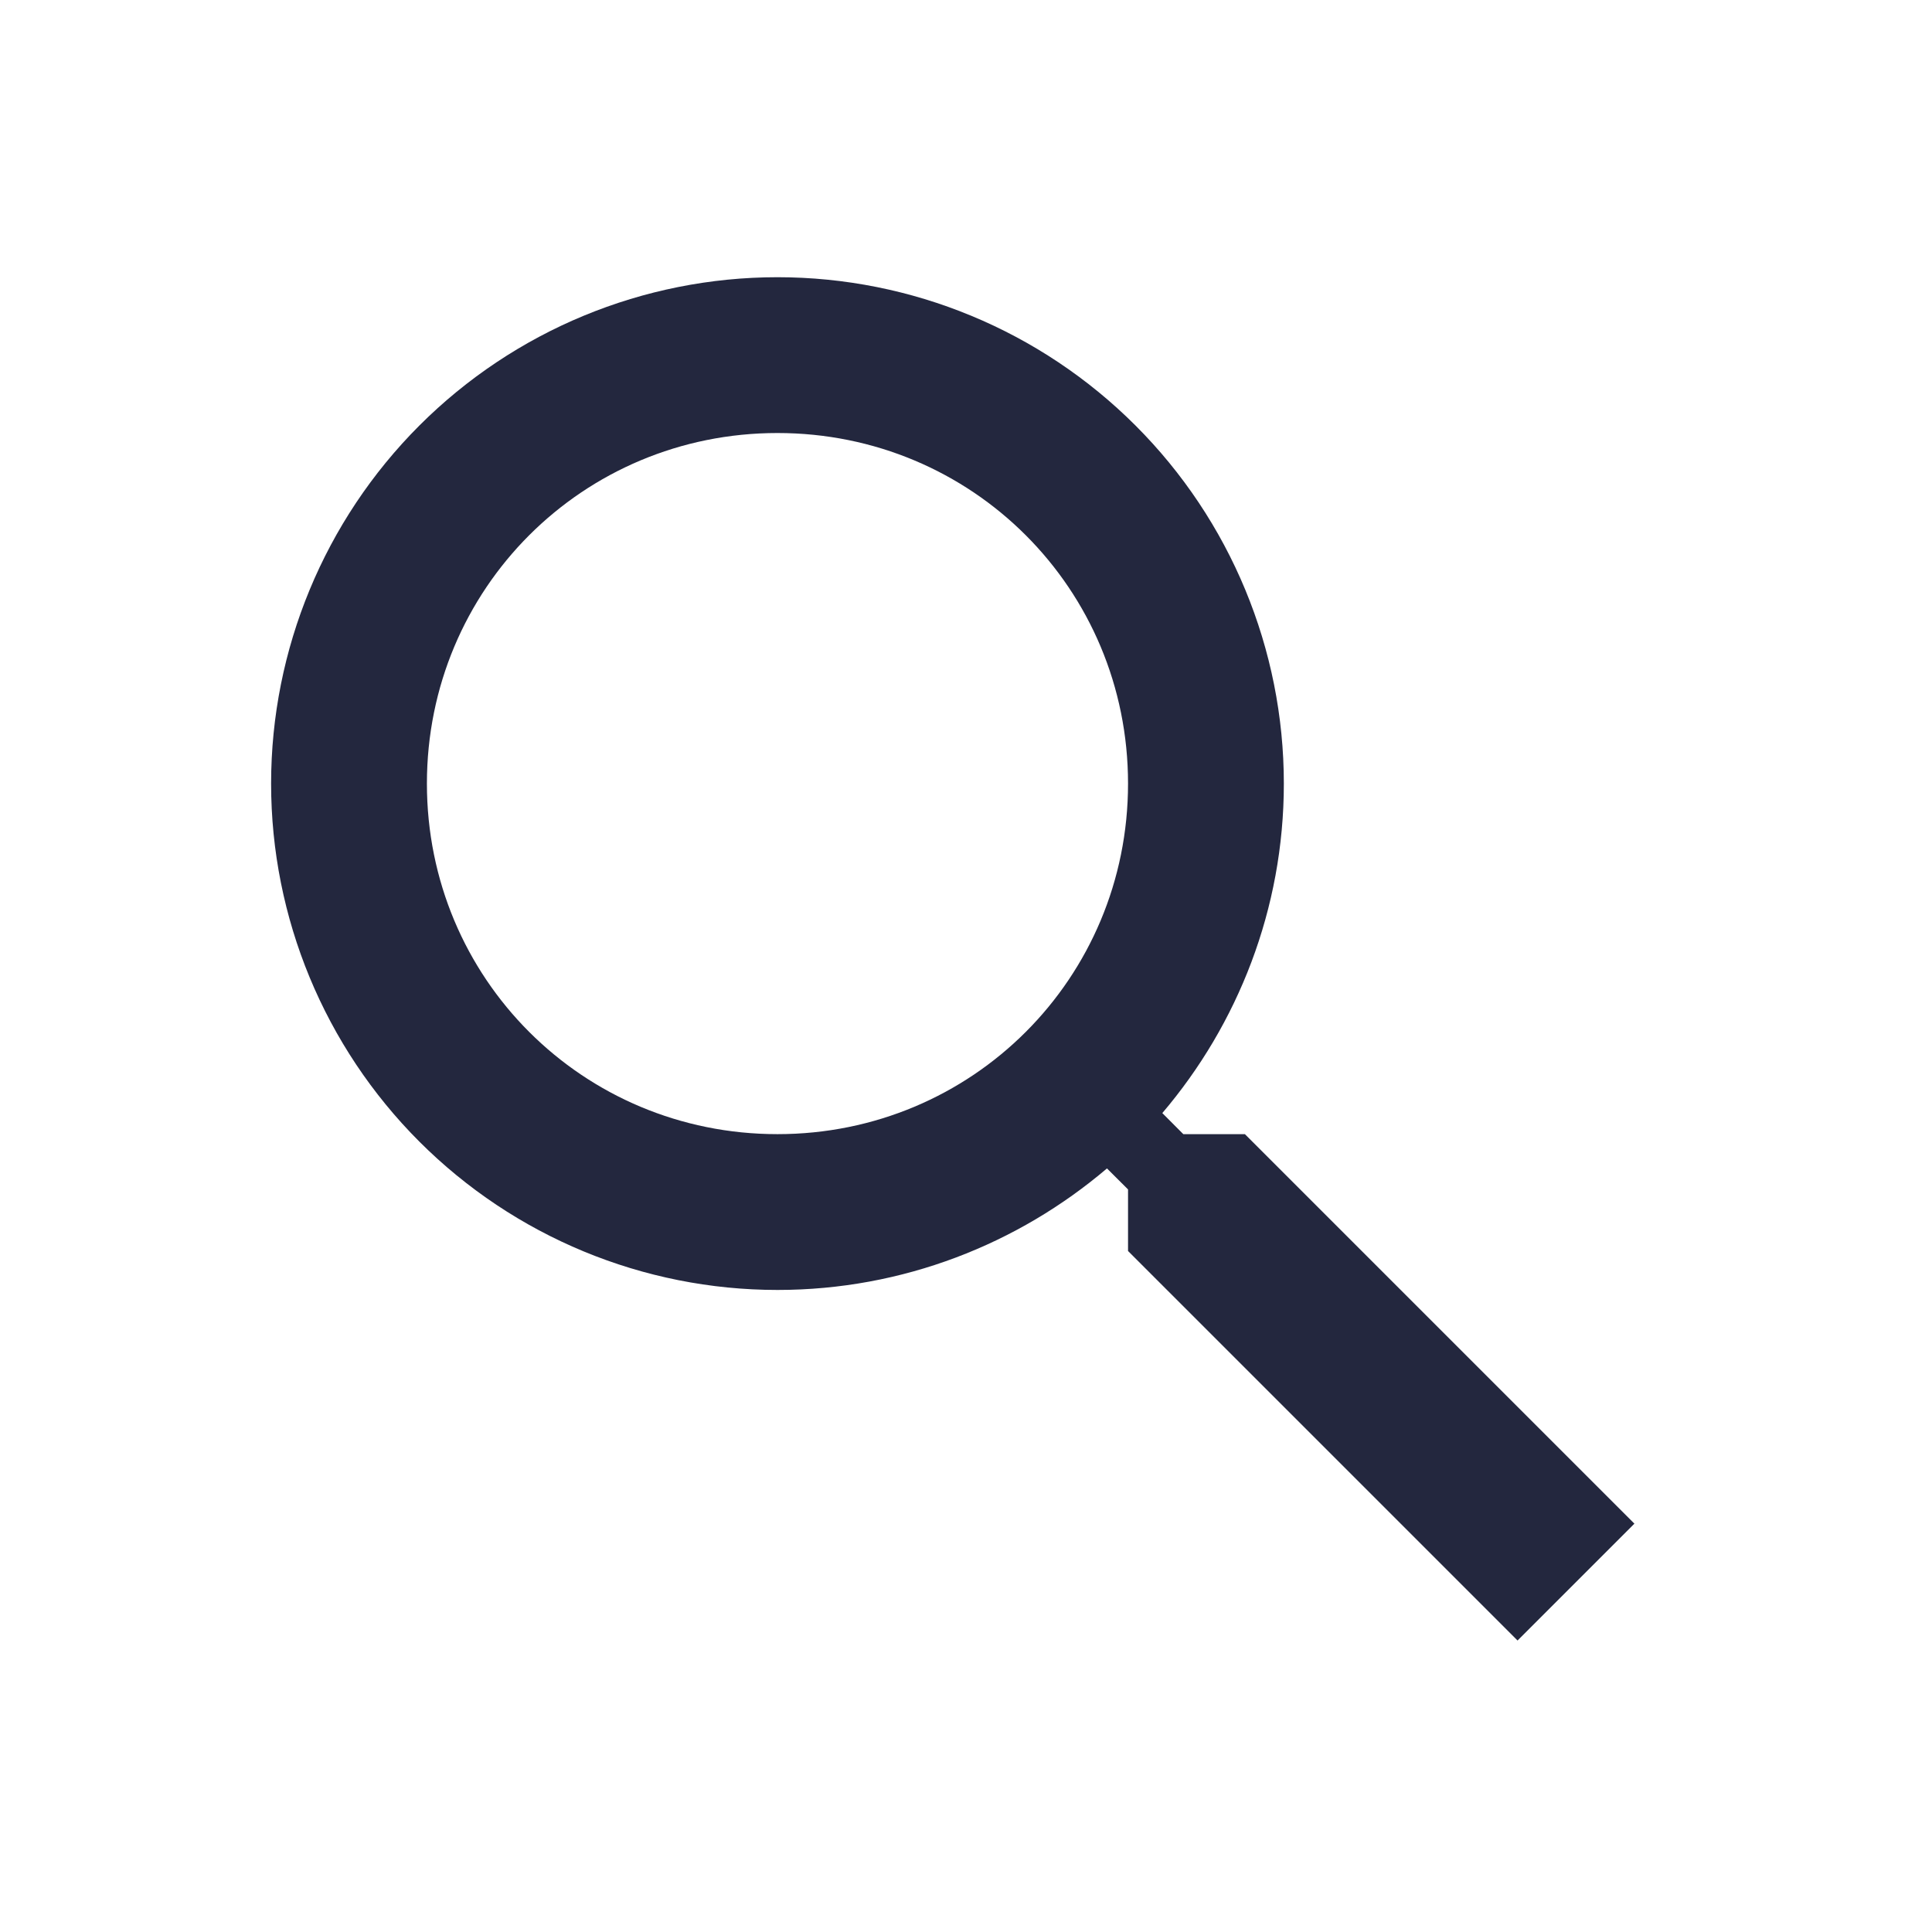 <svg width="31" height="31" viewBox="0 0 31 31" fill="none" xmlns="http://www.w3.org/2000/svg">
<path d="M12.475 4.448C14.63 4.448 16.696 5.304 18.22 6.828C19.744 8.352 20.6 10.418 20.6 12.573C20.6 14.585 19.862 16.436 18.65 17.86L18.987 18.198H19.975L26.225 24.448L24.35 26.323L18.1 20.073V19.085L17.762 18.748C16.337 19.96 14.487 20.698 12.475 20.698C10.32 20.698 8.253 19.842 6.729 18.318C5.206 16.795 4.35 14.728 4.35 12.573C4.35 10.418 5.206 8.352 6.729 6.828C8.253 5.304 10.32 4.448 12.475 4.448ZM12.475 6.948C9.35 6.948 6.85 9.448 6.85 12.573C6.85 15.698 9.35 18.198 12.475 18.198C15.6 18.198 18.1 15.698 18.1 12.573C18.1 9.448 15.6 6.948 12.475 6.948Z" fill="#23273E"/>
</svg>
